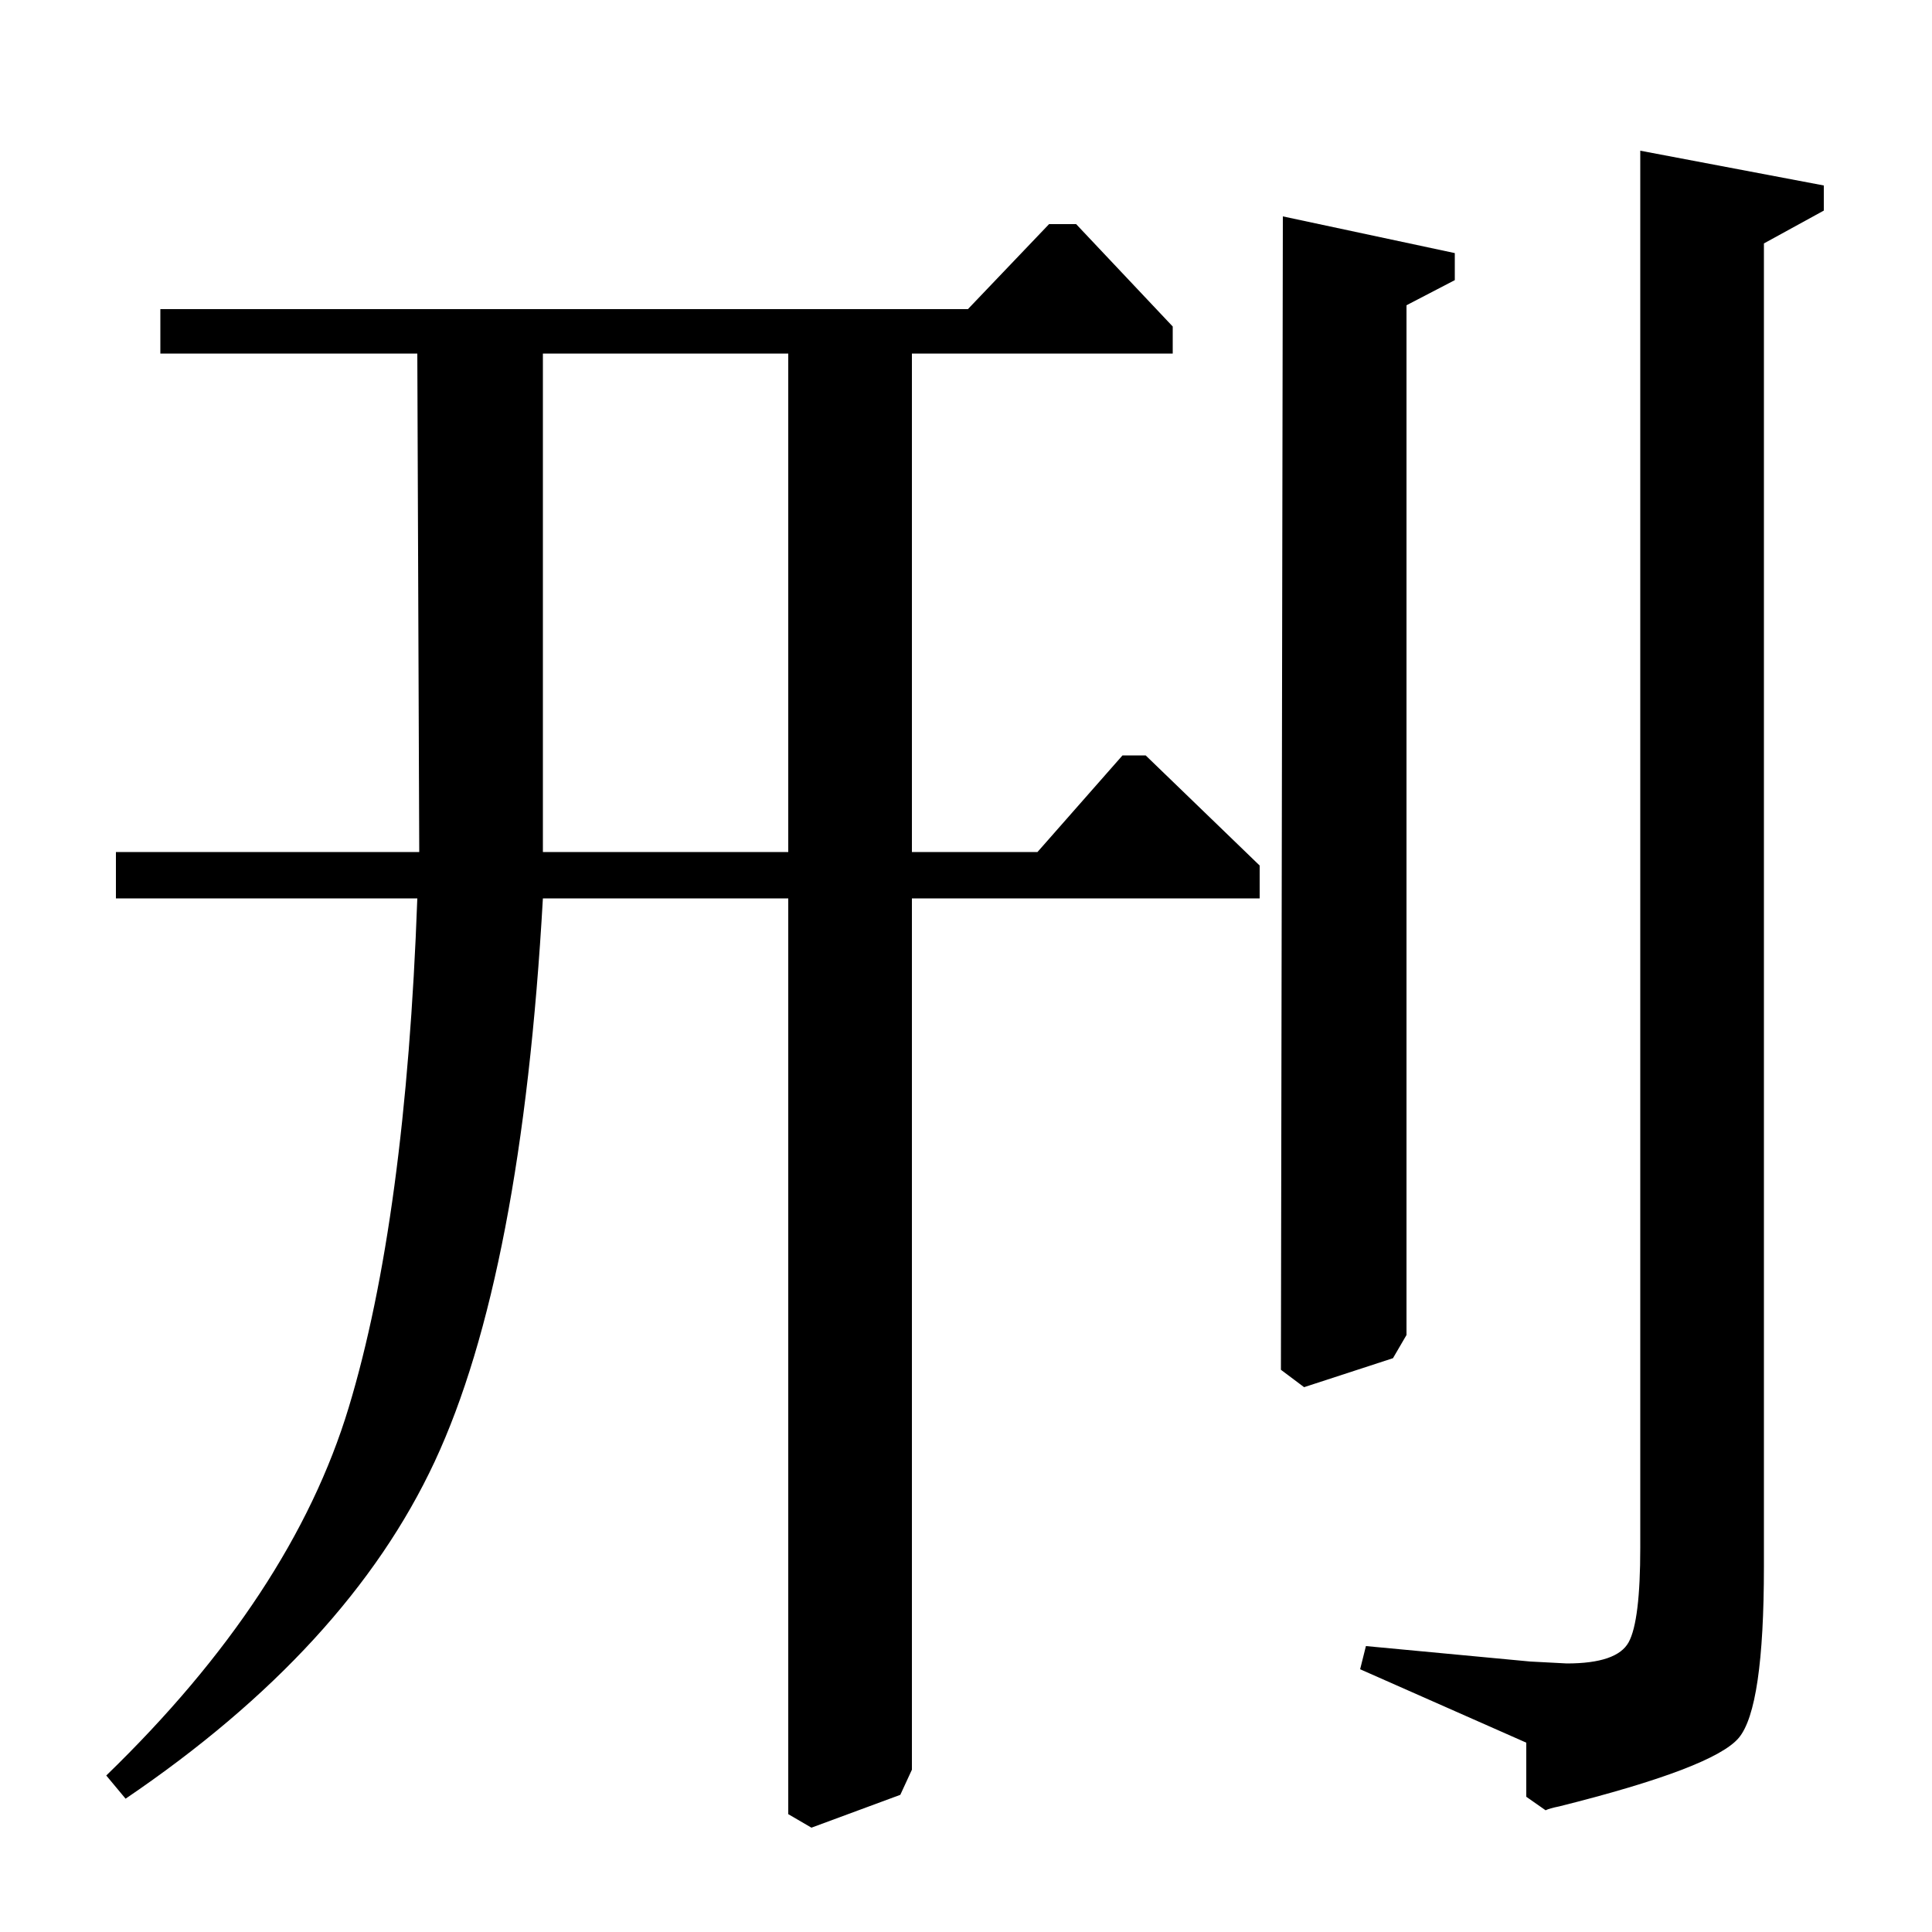 <?xml version="1.0" standalone="no"?>
<!DOCTYPE svg PUBLIC "-//W3C//DTD SVG 1.1//EN" "http://www.w3.org/Graphics/SVG/1.1/DTD/svg11.dtd" >
<svg xmlns="http://www.w3.org/2000/svg" xmlns:xlink="http://www.w3.org/1999/xlink" version="1.1" viewBox="0 -140 1000 1000">
  <g transform="matrix(1 0 0 -1 0 860)">
   <path fill="currentColor"
d="M913 874v-685q0 -73 -13 -88.5t-93 -35.5q-5 -1 -7 -2l-10 7v28l-86 38l3 12l85 -8l19 -1q26 0 32 11t6 49v723l95 -18v-13zM65 69l-10 12q96 93 125.5 190.5t35.5 263.5h-156v24h157l-1 258h-133v23h418l42 44h14l50 -53v-14h-135v-258h65l44 50h12l59 -57v-17h-180
v-451l-6 -13l-46 -17l-12 7v474h-127q-11 -195 -56 -291.5t-160 -174.5zM408 817h-127v-258h127v258zM664 888l89 -19v-14l-25 -13v-533l-7 -12l-46 -15l-12 9z" />
  </g>

</svg>
